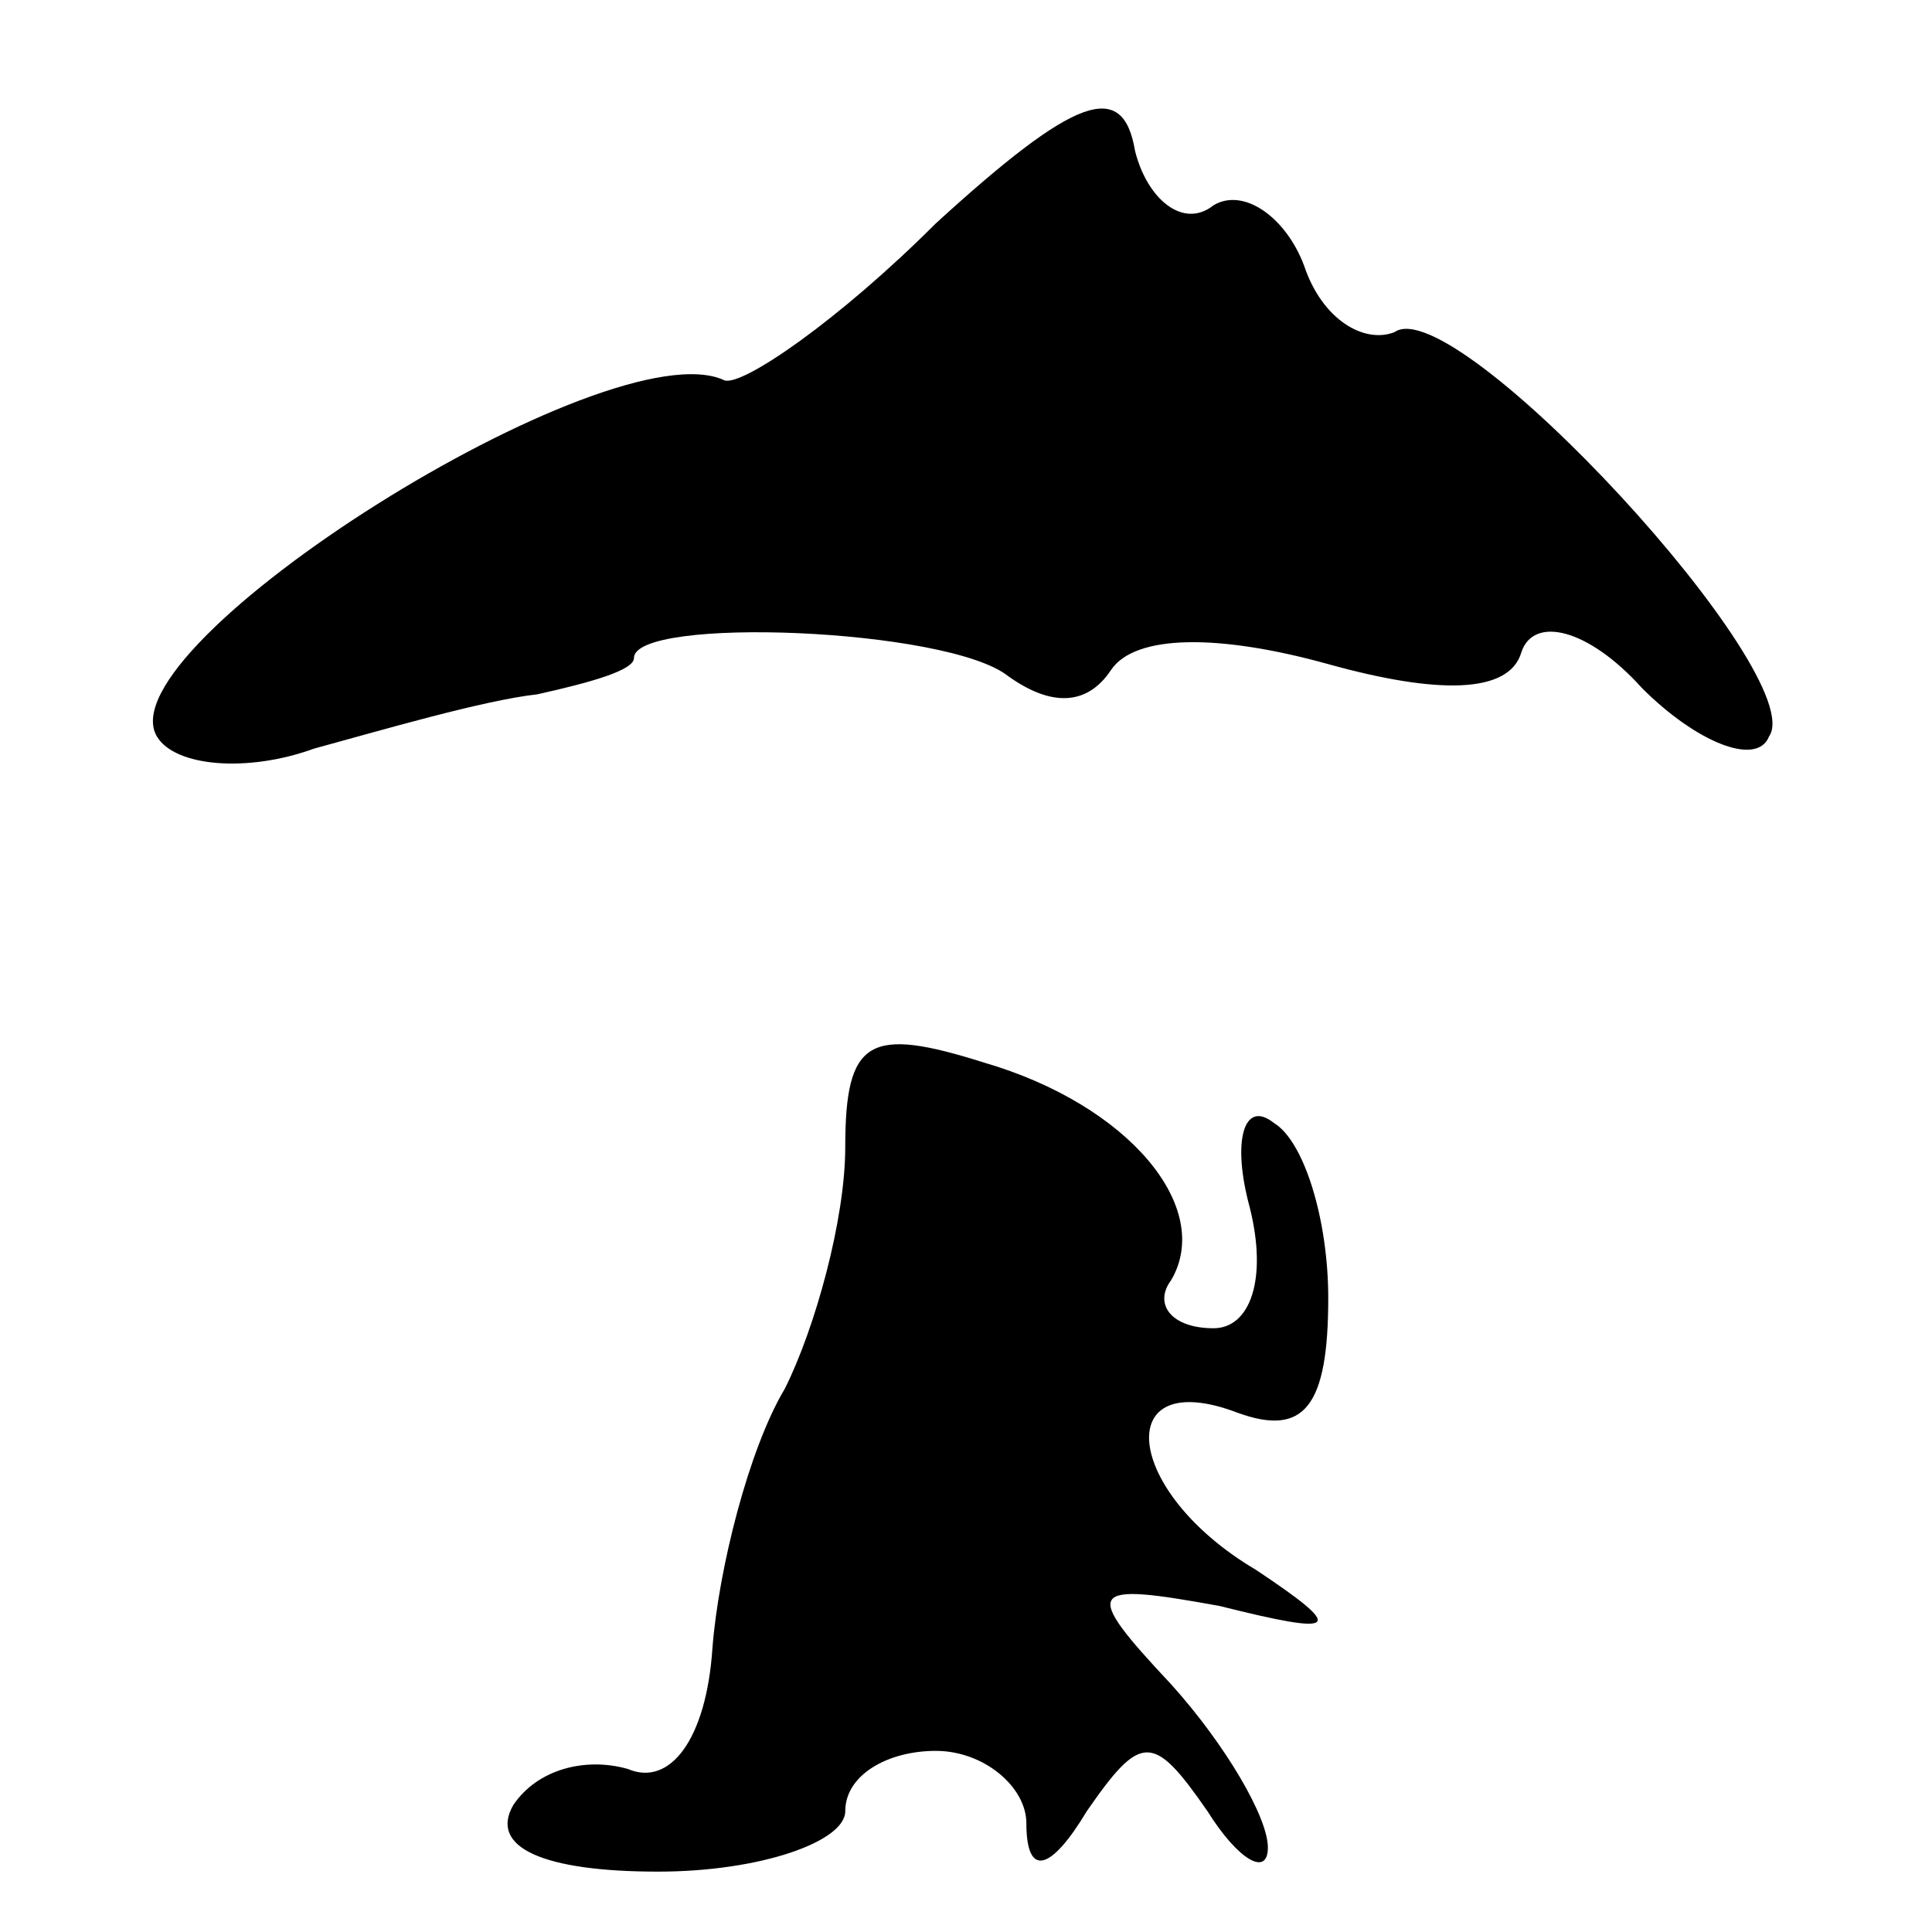 <?xml version="1.0" standalone="no"?>
<!DOCTYPE svg PUBLIC "-//W3C//DTD SVG 20010904//EN"
 "http://www.w3.org/TR/2001/REC-SVG-20010904/DTD/svg10.dtd">
<svg version="1.0" xmlns="http://www.w3.org/2000/svg"
 width="32pt" height="32pt" viewBox="0 0 32 32"
 preserveAspectRatio="xMidYMid meet">
<g transform="translate(0,32) scale(0.1,-0.1)"
fill="#000000" stroke="none">
<path fill="#000000" stroke="none" d="M155 283 c-16 -16 -32 -27 -35 -26 -19
9 -103 -44 -94 -59 3 -5 15 -6 26 -2 11 3 28 8 37 9 9 2 16 4 16 6 0 7 52 5
62 -3 7 -5 13 -5 17 1 4 6 18 6 36 1 18 -5 30 -5 32 2 2 6 11 4 20 -6 9 -9 19
-13 21 -8 7 10 -52 74 -62 67 -5 -2 -12 2 -15 11 -3 8 -10 13 -15 10 -5 -4
-11 1 -13 9 -2 12 -10 9 -33 -12z"/>
<path fill="#000000" stroke="none" d="M140 130 c0 -12 -5 -30 -10 -40 -6 -10
-11 -30 -12 -43 -1 -15 -7 -23 -14 -20 -7 2 -15 0 -19 -6 -4 -7 5 -11 24 -11
17 0 31 5 31 10 0 6 7 10 15 10 8 0 15 -6 15 -12 0 -9 4 -8 10 2 9 13 11 13
20 0 5 -8 10 -11 10 -6 0 5 -7 17 -16 27 -15 16 -14 17 8 13 20 -5 21 -4 6 6
-22 13 -24 34 -3 26 11 -4 15 1 15 19 0 13 -4 26 -9 29 -5 4 -7 -3 -4 -14 3
-12 0 -20 -6 -20 -7 0 -10 4 -7 8 7 12 -7 29 -31 36 -19 6 -23 4 -23 -14z"/>
</g>
</svg>
